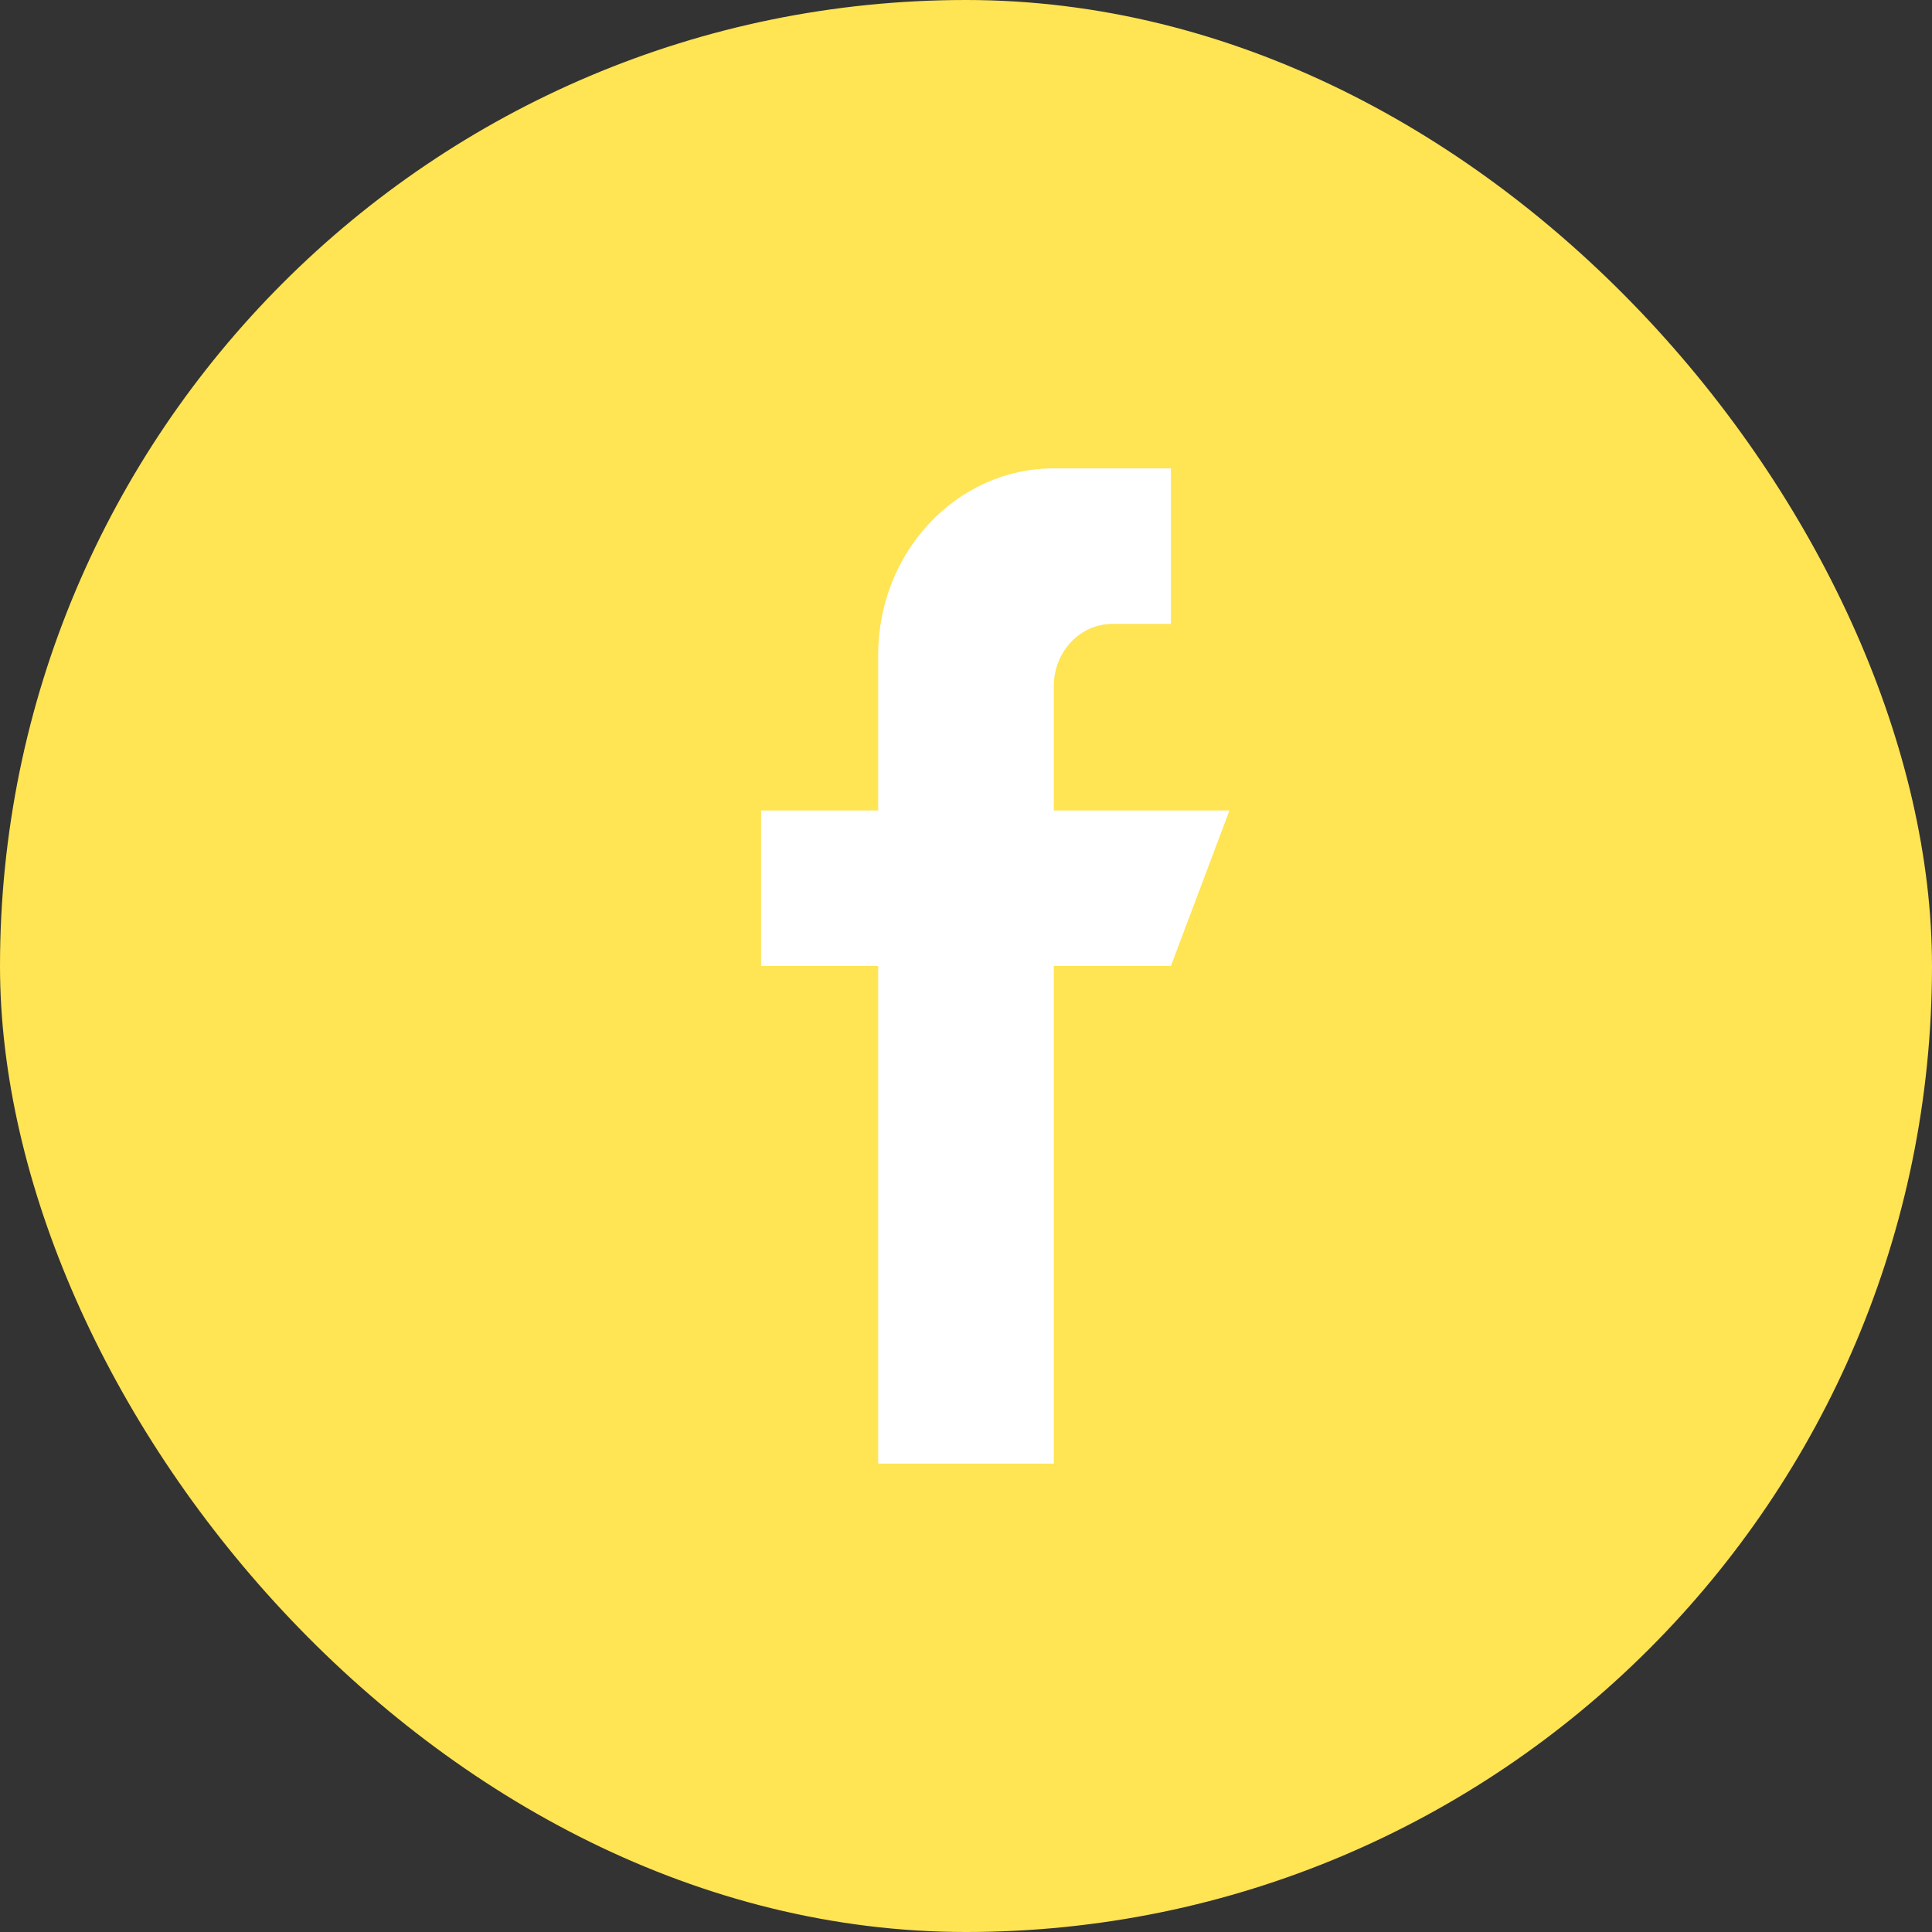 <svg width="50" height="50" viewBox="0 0 50 50" fill="none" xmlns="http://www.w3.org/2000/svg">
<rect x="0" y="0" width="50" height="50" fill="#333333" stroke="none"/>
<rect width="50" height="50" rx="25" fill="#FFE454"/>
<path d="M27.272 20.975V17.756C27.272 16.867 27.951 16.146 28.787 16.146H30.303V12.121H27.272C24.762 12.121 22.727 14.283 22.727 16.951V20.975H19.697V25H22.727V37.879H27.272V25H30.303L31.818 20.975H27.272Z" fill="white"/>
</svg>
